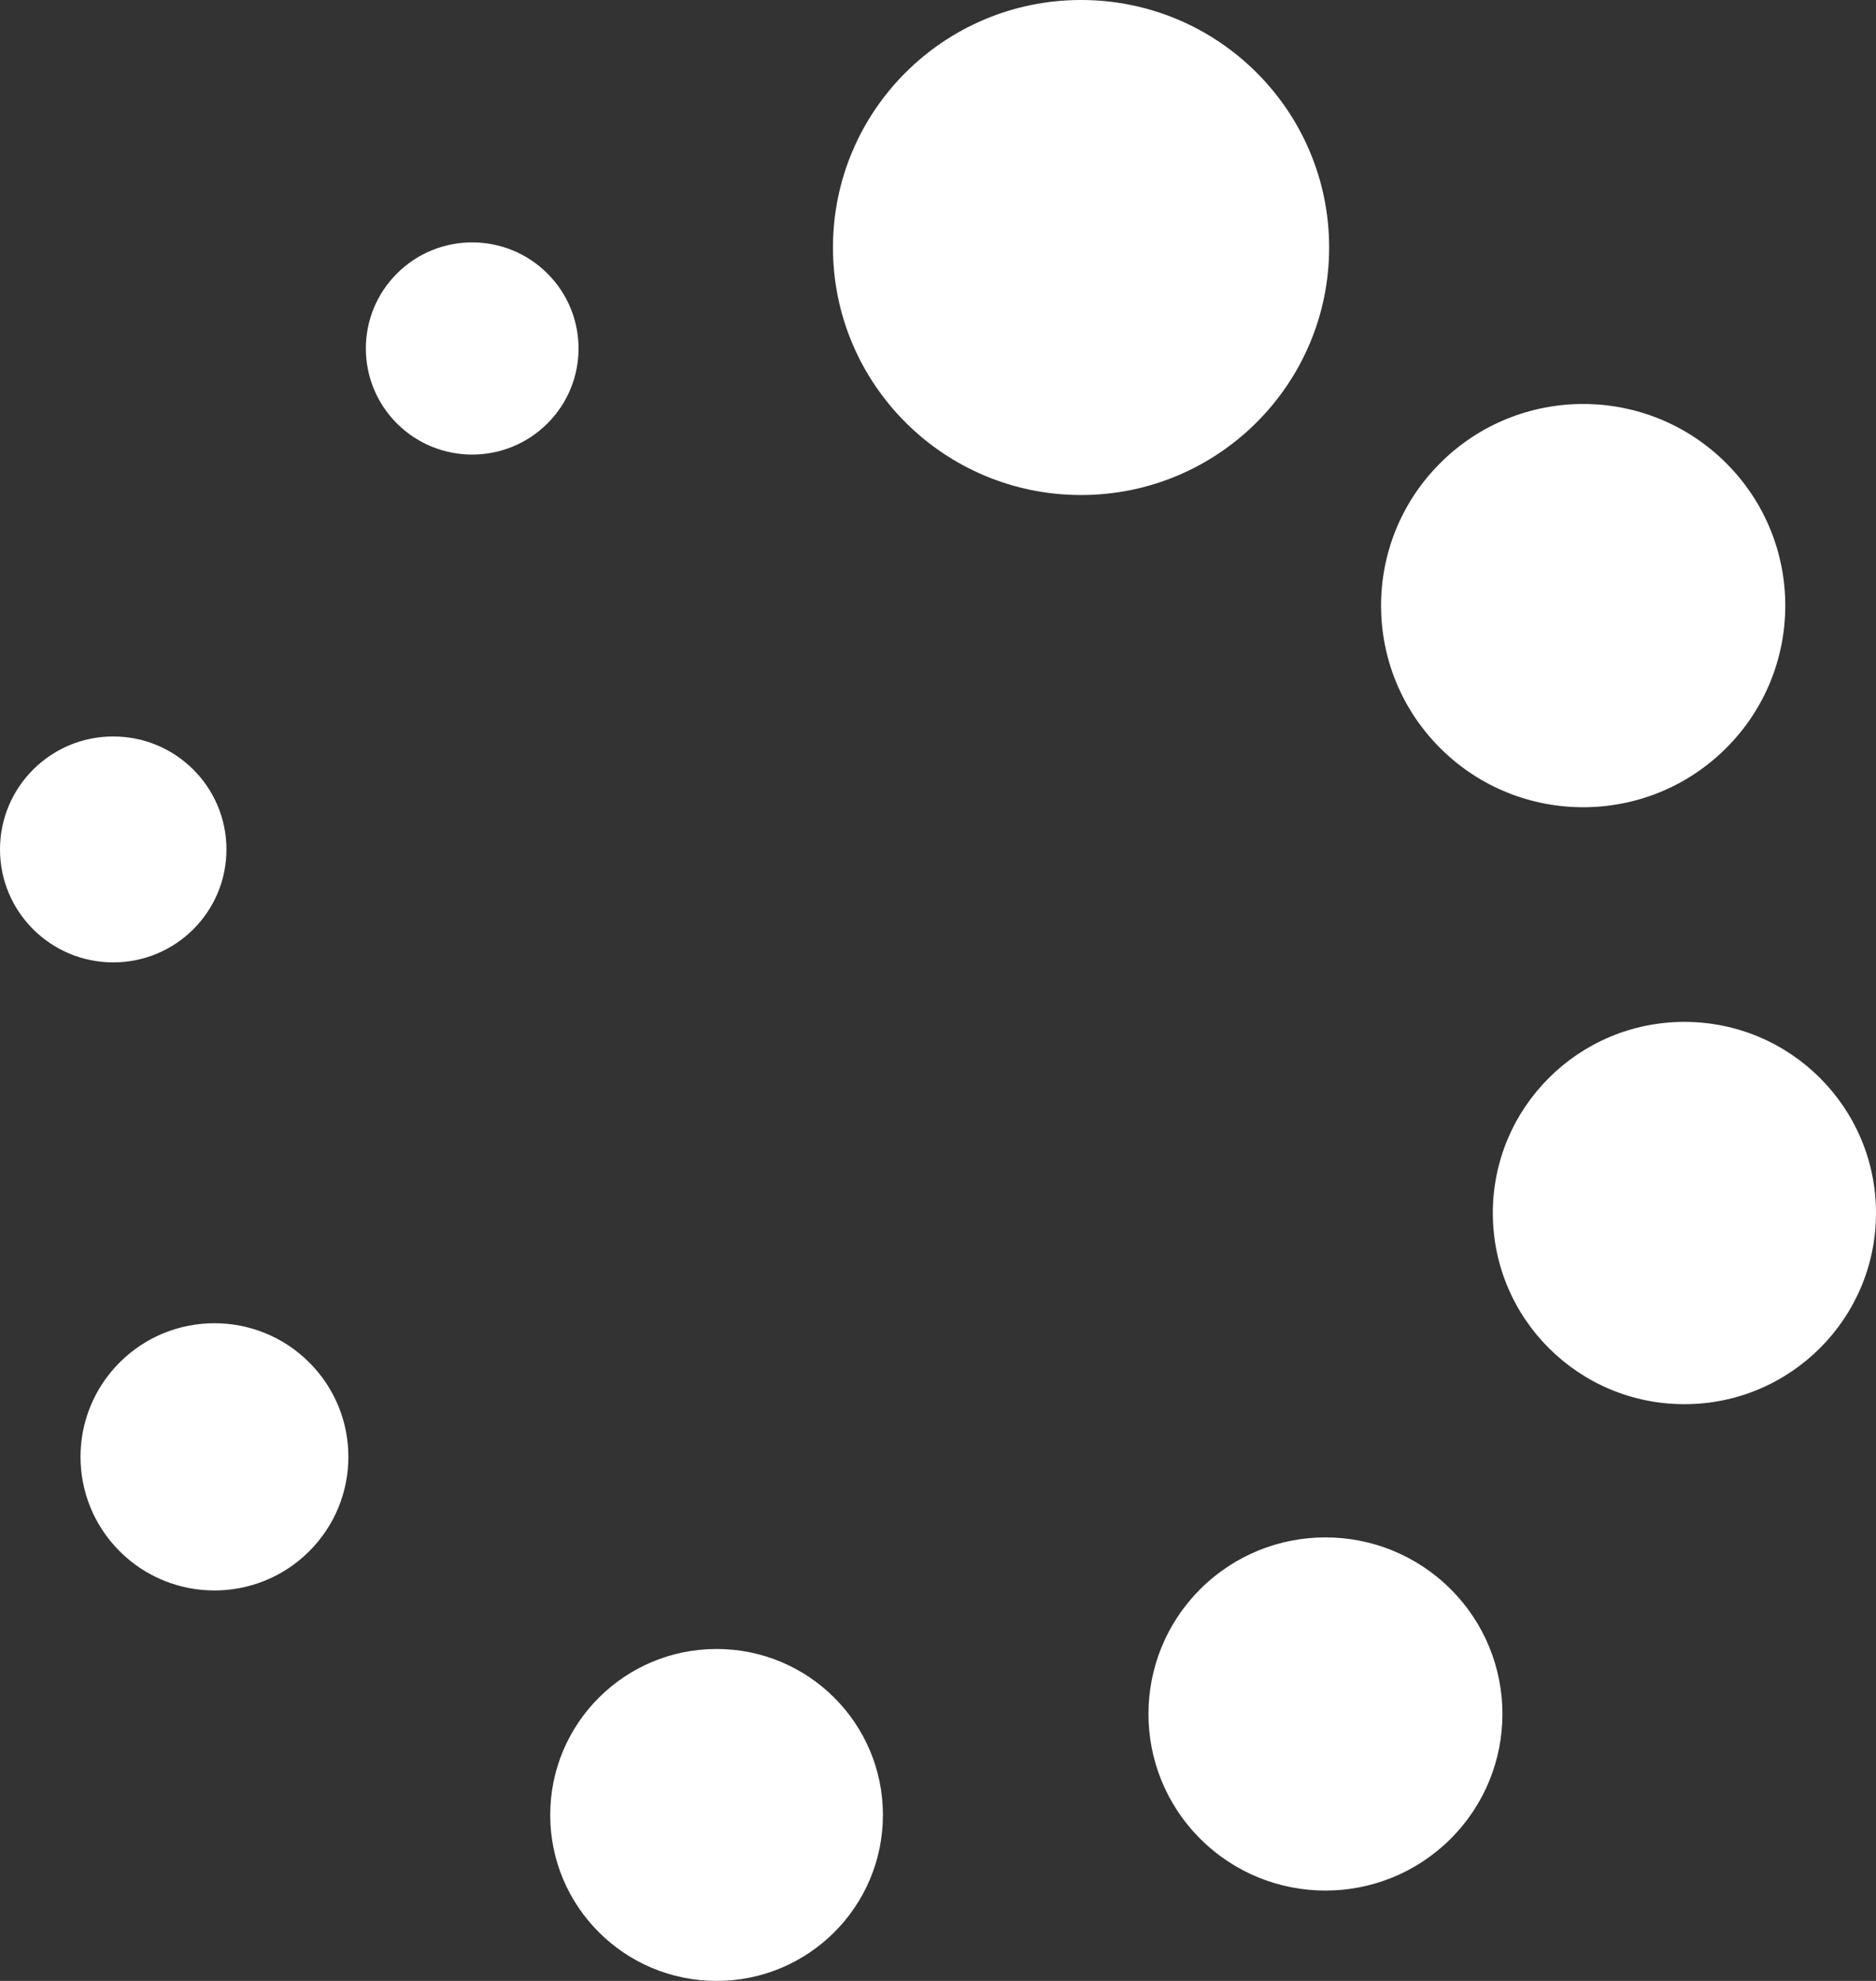 <?xml version="1.0" encoding="UTF-8"?>
<svg width="72px" height="76px" viewBox="0 0 72 76" version="1.1" xmlns="http://www.w3.org/2000/svg" xmlns:xlink="http://www.w3.org/1999/xlink">
    <rect x="0" y="0" width="72" height="76" fill="#333333" stroke="none"/>
    <!-- Generator: Sketch 52.2 (67145) - http://www.bohemiancoding.com/sketch -->
    <title>noun_loading_2397635</title>
    <desc>Created with Sketch.</desc>
    <g id="V2" stroke="none" stroke-width="1" fill="none" fill-rule="evenodd">
        <g id="Loading-Copy-2" transform="translate(-152, -344)" fill="#FFFFFF">
            <g id="noun_loading_2397635" transform="translate(152, 344)">
                <path d="M41.49,0 C46.749,0 51.012,4.251 51.012,9.495 C51.012,14.74 46.749,18.992 41.49,18.992 C36.233,18.992 31.969,14.74 31.969,9.495 C31.969,4.251 36.233,1.55169311e-15 41.49,1.55169311e-15 Z M66.246,17.765 C69.276,20.786 69.276,25.684 66.246,28.705 C63.217,31.726 58.306,31.726 55.277,28.705 C52.247,25.684 52.247,20.786 55.277,17.765 C58.306,14.744 63.217,14.744 66.246,17.765 Z M72,46.539 C72,50.59 68.708,53.873 64.647,53.873 C60.586,53.873 57.294,50.59 57.294,46.539 C57.294,42.489 60.586,39.206 64.647,39.206 C68.708,39.206 72,42.489 72,46.539 Z M55.673,70.549 C53.02,73.195 48.72,73.195 46.067,70.549 C43.414,67.904 43.414,63.613 46.067,60.968 C48.72,58.322 53.02,58.322 55.673,60.968 C58.326,63.613 58.326,67.904 55.673,70.549 Z M27.502,76 C23.976,76 21.117,73.15 21.117,69.633 C21.117,66.116 23.976,63.265 27.502,63.265 C31.029,63.265 33.886,66.116 33.886,69.633 C33.886,73.15 31.029,76 27.502,76 Z M4.596,59.519 C2.588,57.516 2.588,54.271 4.596,52.268 C6.603,50.267 9.858,50.267 11.865,52.268 C13.873,54.271 13.873,57.516 11.865,59.519 C9.858,61.52 6.603,61.52 4.596,59.519 Z M0,32.589 C0,30.196 1.946,28.255 4.346,28.255 C6.746,28.255 8.691,30.196 8.691,32.589 C8.691,34.983 6.746,36.923 4.346,36.923 C1.946,36.923 7.77954669e-16,34.983 0,32.589 Z M15.236,10.492 C16.83,8.902 19.414,8.902 21.008,10.492 C22.603,12.082 22.603,14.659 21.008,16.249 C19.414,17.837 16.83,17.837 15.236,16.249 C13.643,14.659 13.643,12.082 15.236,10.492 Z" id="Shape"></path>
            </g>
        </g>
    </g>
</svg>